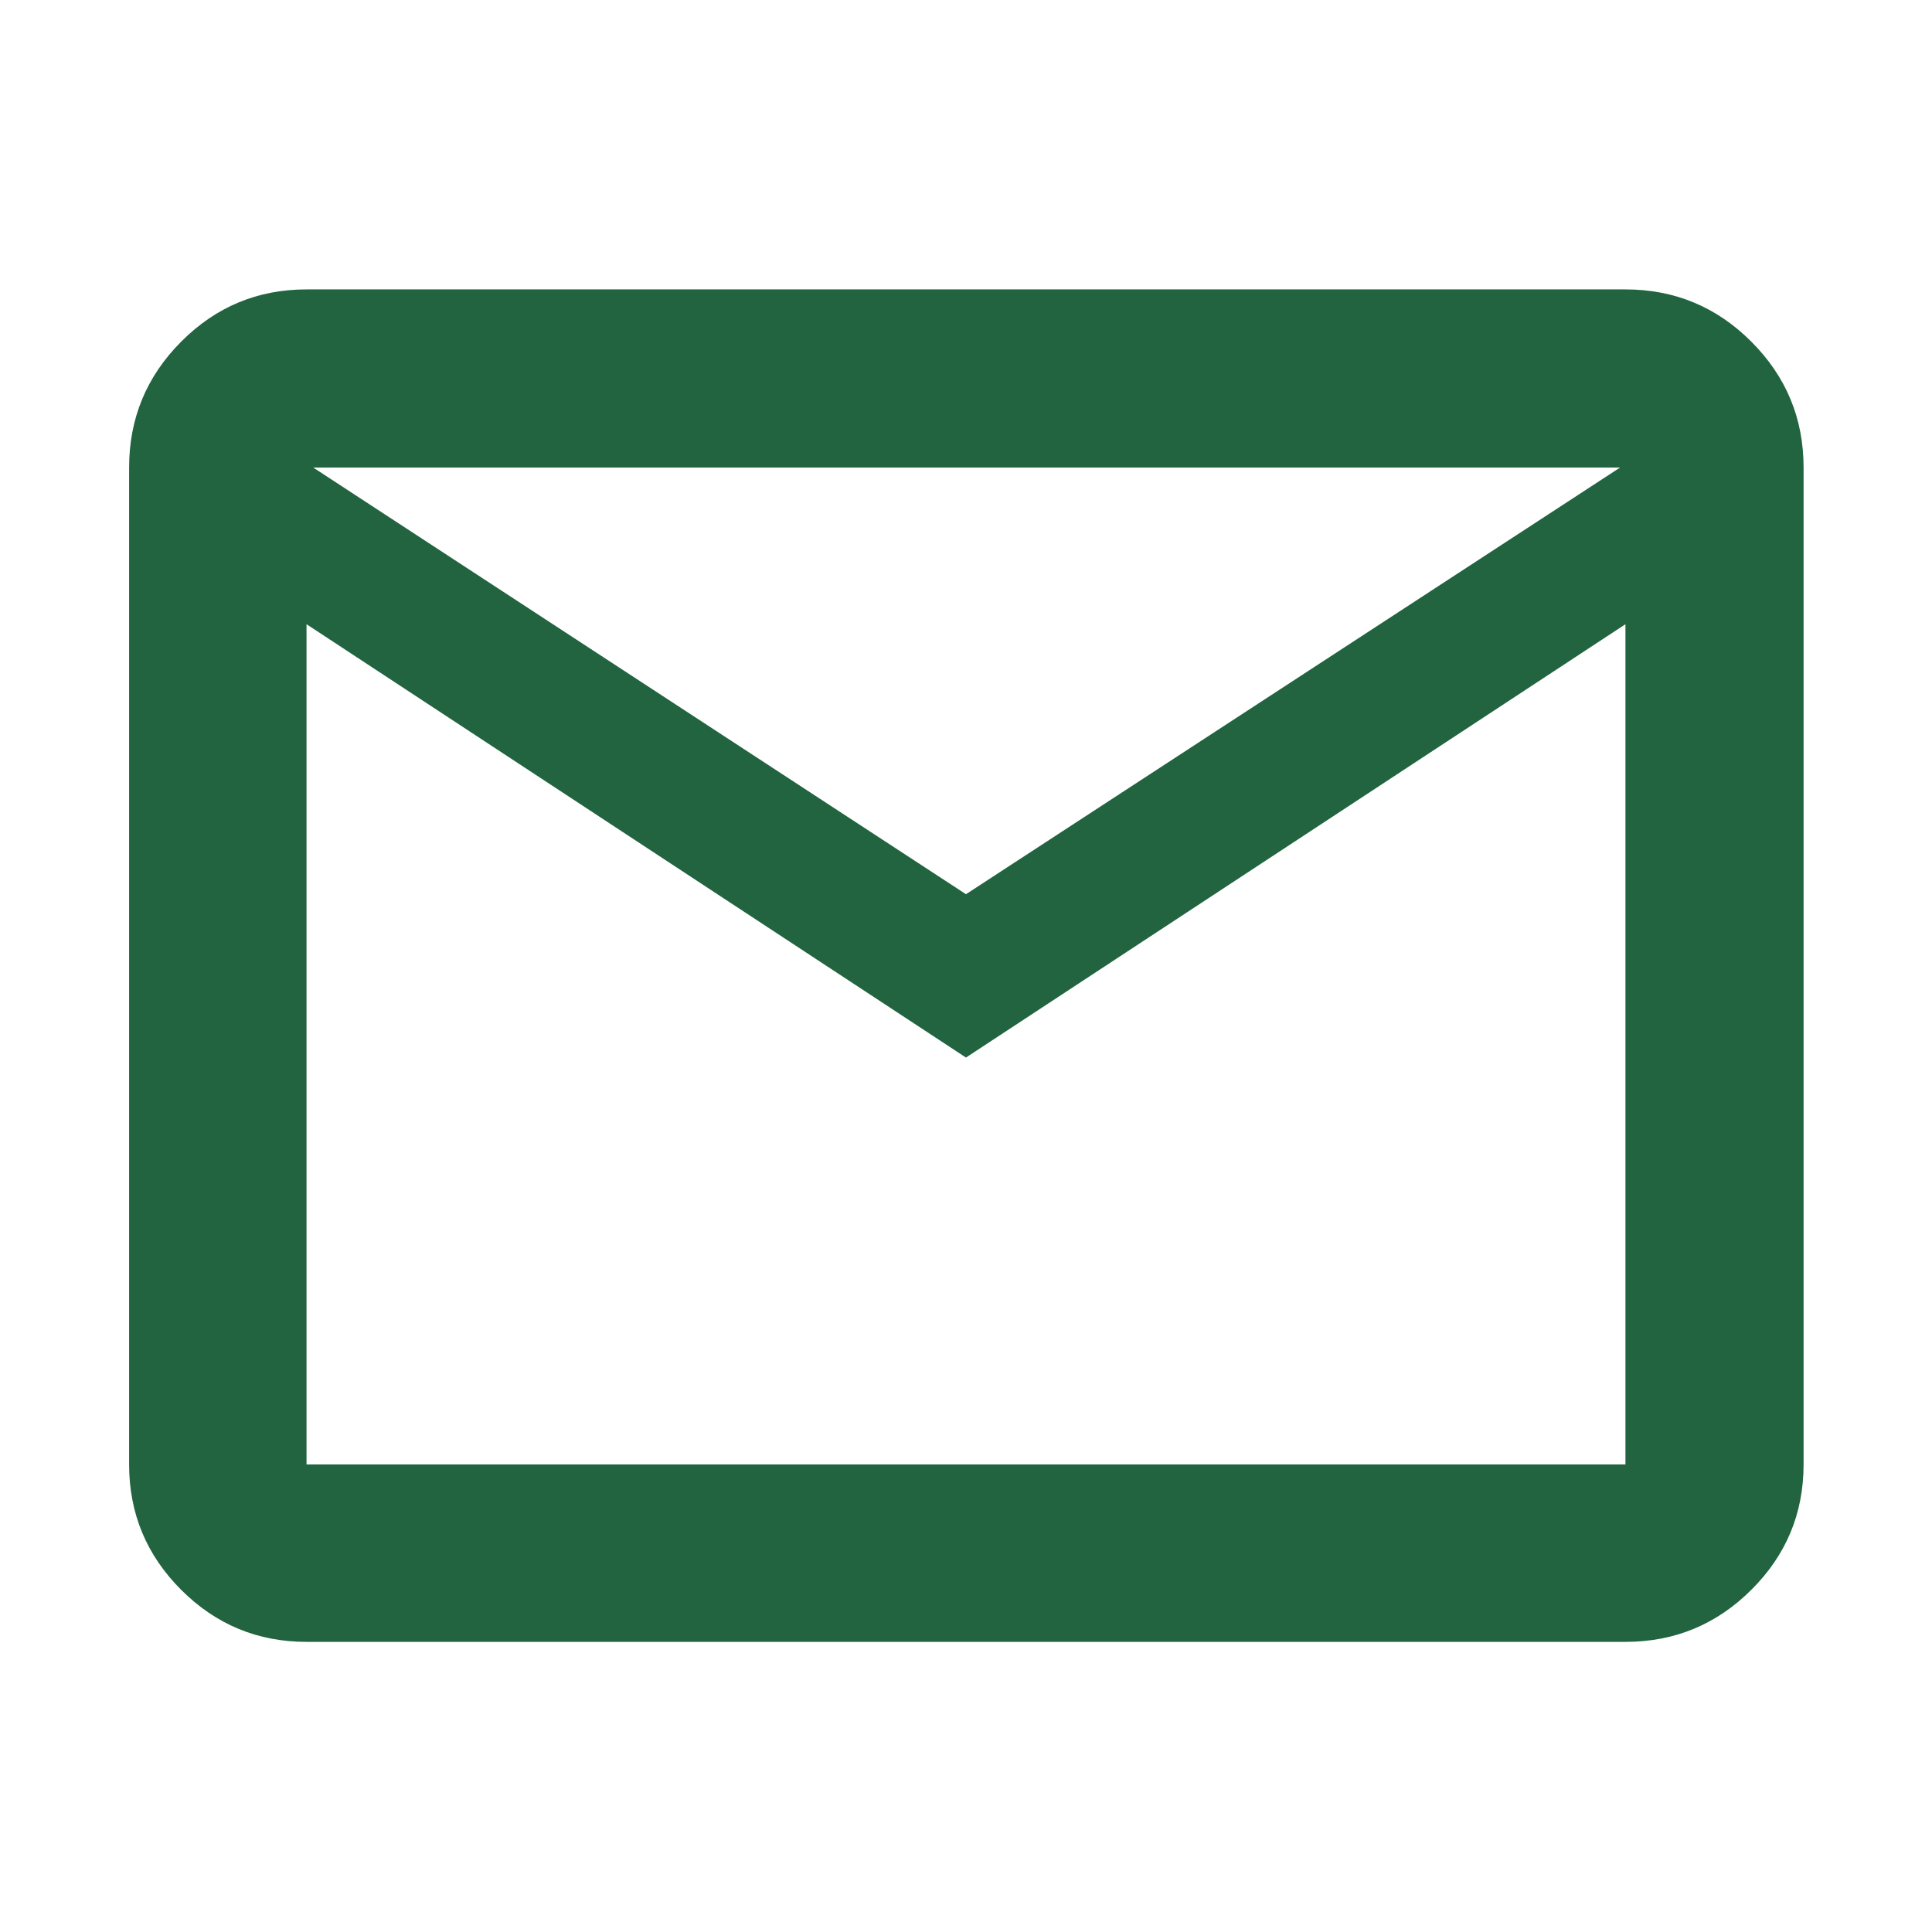 <svg width="64" height="64" viewBox="0 0 64 64" fill="none" xmlns="http://www.w3.org/2000/svg">
<mask id="mask0_618_1689" style="mask-type:alpha" maskUnits="userSpaceOnUse" x="0" y="0" width="64" height="64">
<rect width="64" height="64" fill="#D9D9D9"/>
</mask>
<g mask="url(#mask0_618_1689)">
<path d="M10.154 54.389C8.534 54.389 7.15 53.814 6.001 52.665C4.852 51.516 4.277 50.132 4.277 48.512V15.488C4.277 13.862 4.852 12.471 6.001 11.318C7.15 10.164 8.534 9.587 10.154 9.587H53.845C55.471 9.587 56.862 10.164 58.015 11.318C59.169 12.471 59.746 13.862 59.746 15.488V48.512C59.746 50.132 59.169 51.516 58.015 52.665C56.862 53.814 55.471 54.389 53.845 54.389H10.154ZM31.999 35.033L10.154 20.678V48.512H53.845V20.678L31.999 35.033ZM31.999 29.622L53.667 15.488H10.376L31.999 29.622ZM10.154 20.678V15.488V48.512V20.678Z" fill="#21643F"/>
</g>
</svg>
